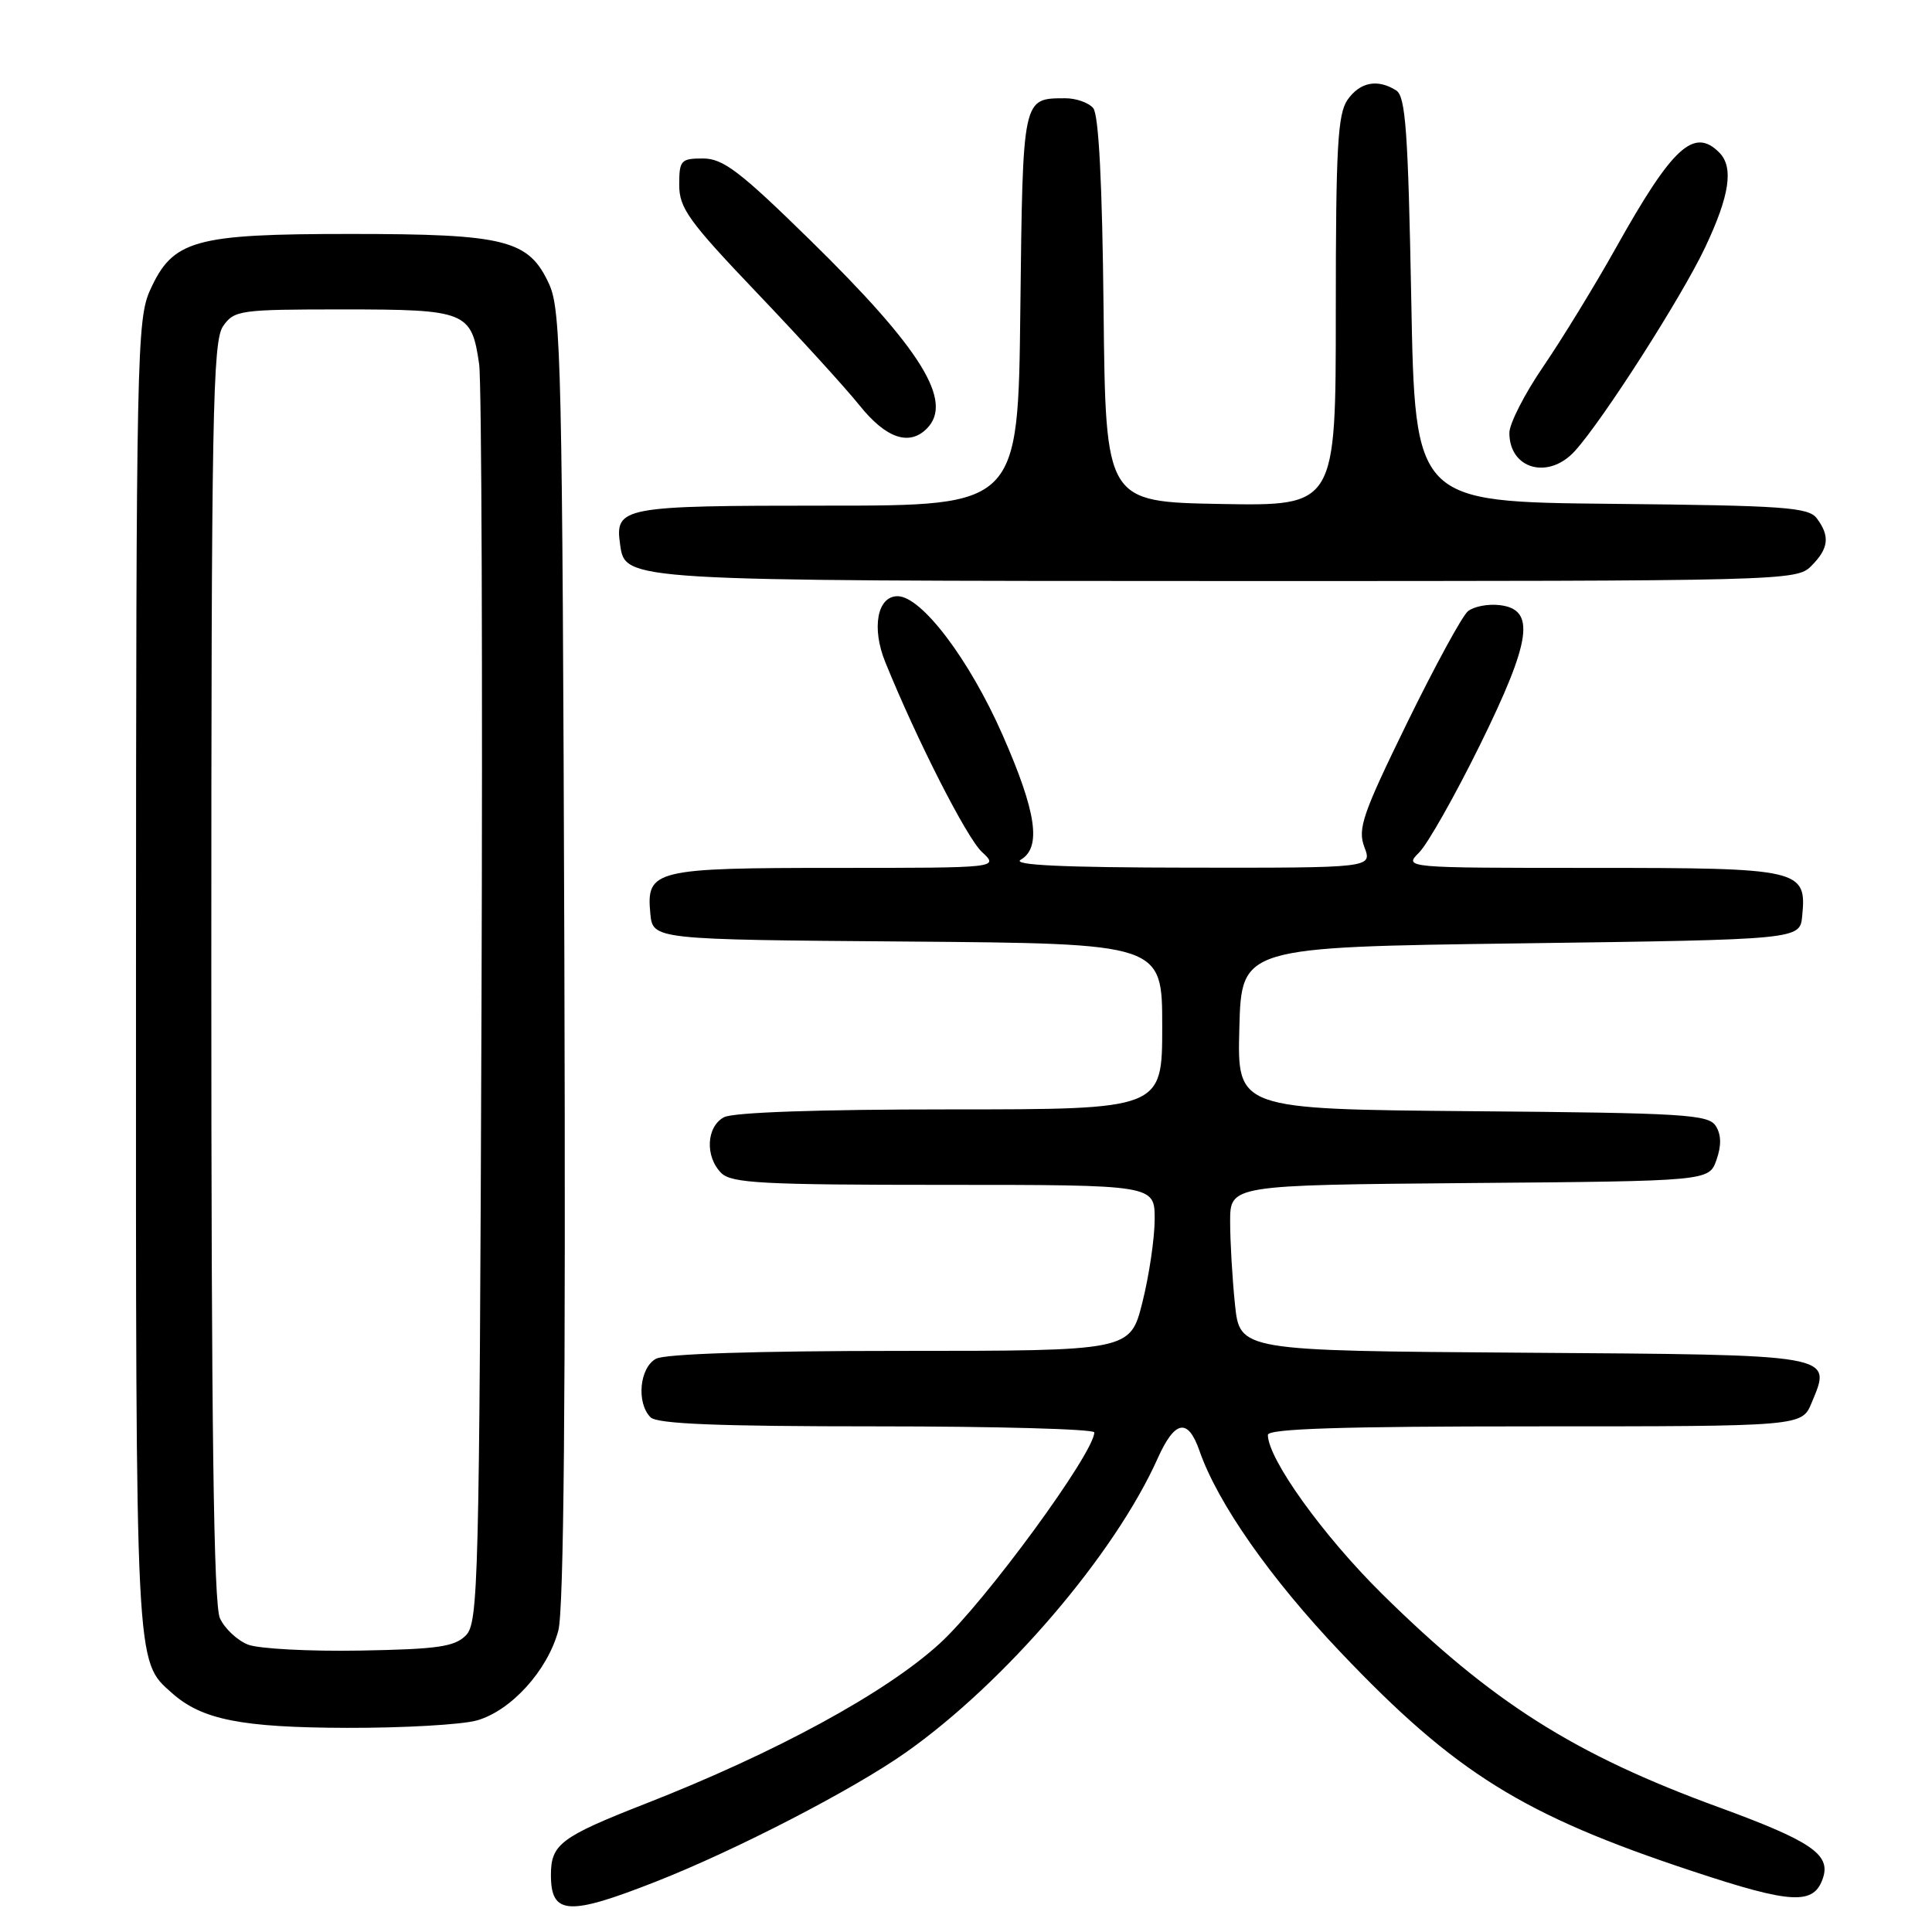 <?xml version="1.0" encoding="UTF-8" standalone="no"?>
<!DOCTYPE svg PUBLIC "-//W3C//DTD SVG 1.1//EN" "http://www.w3.org/Graphics/SVG/1.1/DTD/svg11.dtd" >
<svg xmlns="http://www.w3.org/2000/svg" xmlns:xlink="http://www.w3.org/1999/xlink" version="1.1" viewBox="0 0 256 256">
 <g >
 <path fill="currentColor"
d=" M 87.00 249.29 C 97.61 245.11 113.04 237.13 120.00 232.23 C 133.15 222.97 147.68 206.01 153.40 193.24 C 155.68 188.16 157.41 187.85 158.94 192.25 C 161.36 199.20 168.34 209.16 177.63 218.93 C 192.84 234.93 201.80 240.51 224.23 247.93 C 237.49 252.33 240.40 252.47 241.58 248.76 C 242.55 245.70 239.88 243.91 227.80 239.49 C 208.59 232.48 197.69 225.57 183.14 211.21 C 175.31 203.48 168.00 193.30 168.00 190.13 C 168.00 189.31 177.78 189.00 203.38 189.00 C 238.76 189.00 238.76 189.00 240.05 185.88 C 242.74 179.40 243.51 179.53 201.78 179.24 C 164.28 178.98 164.28 178.98 163.64 172.84 C 163.29 169.47 163.00 164.53 163.00 161.87 C 163.00 157.03 163.00 157.03 194.73 156.76 C 226.45 156.50 226.45 156.50 227.44 153.70 C 228.11 151.79 228.08 150.35 227.35 149.20 C 226.39 147.67 223.17 147.47 195.11 147.24 C 163.93 146.97 163.93 146.97 164.22 136.24 C 164.50 125.50 164.50 125.50 201.50 125.00 C 238.50 124.50 238.50 124.50 238.80 121.38 C 239.41 115.17 238.65 115.00 210.93 115.00 C 186.00 115.00 186.00 115.00 188.05 112.95 C 189.18 111.82 192.80 105.41 196.10 98.72 C 202.94 84.82 203.51 80.73 198.69 80.18 C 197.14 80.00 195.26 80.37 194.50 81.00 C 193.74 81.63 190.11 88.30 186.43 95.82 C 180.54 107.88 179.87 109.82 180.79 112.25 C 181.83 115.00 181.83 115.00 157.66 114.97 C 140.76 114.95 134.03 114.63 135.25 113.92 C 138.03 112.30 137.35 107.62 132.84 97.37 C 128.44 87.37 122.10 79.00 118.93 79.00 C 116.24 79.00 115.46 83.21 117.31 87.75 C 121.53 98.14 128.08 110.99 130.10 112.88 C 132.38 115.00 132.38 115.00 110.88 115.00 C 86.70 115.00 85.62 115.26 86.17 121.04 C 86.50 124.50 86.50 124.50 120.25 124.76 C 154.00 125.03 154.00 125.03 154.00 136.01 C 154.00 147.00 154.00 147.00 125.93 147.00 C 108.50 147.00 97.14 147.39 95.93 148.04 C 93.59 149.29 93.40 153.26 95.57 155.43 C 96.92 156.78 101.02 157.00 125.07 157.00 C 153.00 157.00 153.00 157.00 153.00 161.54 C 153.00 164.04 152.27 168.99 151.38 172.54 C 149.76 179.00 149.76 179.00 119.31 179.00 C 100.24 179.00 88.15 179.39 86.93 180.04 C 84.74 181.21 84.30 185.90 86.20 187.80 C 87.08 188.68 95.13 189.00 116.20 189.00 C 132.04 189.00 145.00 189.36 145.00 189.80 C 145.00 192.51 130.51 212.30 124.52 217.77 C 117.37 224.31 102.76 232.26 85.50 239.01 C 74.30 243.40 73.00 244.37 73.00 248.44 C 73.00 253.76 75.30 253.90 87.00 249.29 Z  M 63.17 227.97 C 67.69 226.71 72.56 221.36 73.98 216.06 C 74.71 213.34 74.97 185.03 74.78 126.79 C 74.52 48.75 74.35 41.18 72.79 37.71 C 70.09 31.77 67.08 31.00 46.43 31.00 C 25.72 31.00 22.91 31.79 19.90 38.42 C 18.14 42.29 18.04 46.99 18.02 129.28 C 18.00 221.81 17.91 219.99 22.80 224.35 C 26.76 227.87 31.98 228.91 46.00 228.95 C 53.42 228.97 61.15 228.53 63.17 227.97 Z  M 240.00 75.00 C 242.31 72.69 242.51 71.06 240.75 68.70 C 239.64 67.21 236.52 66.99 213.50 66.76 C 187.50 66.50 187.50 66.50 187.00 39.71 C 186.58 17.37 186.25 12.77 185.00 11.98 C 182.53 10.42 180.21 10.87 178.56 13.22 C 177.25 15.09 177.00 19.51 177.00 41.25 C 177.00 67.05 177.00 67.05 161.75 66.78 C 146.50 66.50 146.50 66.50 146.23 41.08 C 146.06 24.38 145.59 15.21 144.86 14.33 C 144.25 13.60 142.57 13.01 141.13 13.02 C 135.46 13.05 135.53 12.73 135.20 40.96 C 134.91 67.00 134.91 67.00 109.58 67.00 C 82.33 67.00 81.46 67.16 82.17 72.17 C 82.86 76.99 82.57 76.97 162.75 76.99 C 236.68 77.00 238.04 76.96 240.00 75.00 Z  M 208.69 59.75 C 212.42 55.63 222.84 39.34 225.94 32.78 C 229.20 25.89 229.75 22.15 227.80 20.20 C 224.45 16.85 221.61 19.46 214.18 32.73 C 211.34 37.81 206.98 44.92 204.51 48.54 C 202.03 52.16 200.00 56.13 200.00 57.36 C 200.00 62.18 205.20 63.61 208.69 59.75 Z  M 122.80 56.80 C 126.40 53.20 122.09 46.25 107.28 31.75 C 98.02 22.68 95.81 21.00 93.15 21.00 C 90.22 21.00 90.00 21.24 90.00 24.50 C 90.00 27.57 91.25 29.31 100.25 38.75 C 105.89 44.66 112.05 51.41 113.92 53.75 C 117.40 58.08 120.47 59.13 122.80 56.80 Z  M 32.89 217.93 C 31.46 217.38 29.77 215.80 29.14 214.42 C 28.31 212.60 28.00 189.04 28.00 128.68 C 28.00 54.96 28.18 45.19 29.56 43.22 C 31.04 41.10 31.77 41.00 45.49 41.00 C 61.79 41.00 62.49 41.28 63.49 48.26 C 63.82 50.59 63.96 89.05 63.80 133.71 C 63.52 210.07 63.39 215.04 61.72 216.71 C 60.23 218.21 57.93 218.53 47.72 218.71 C 41.00 218.83 34.33 218.47 32.89 217.93 Z "/>
</g>
</svg>